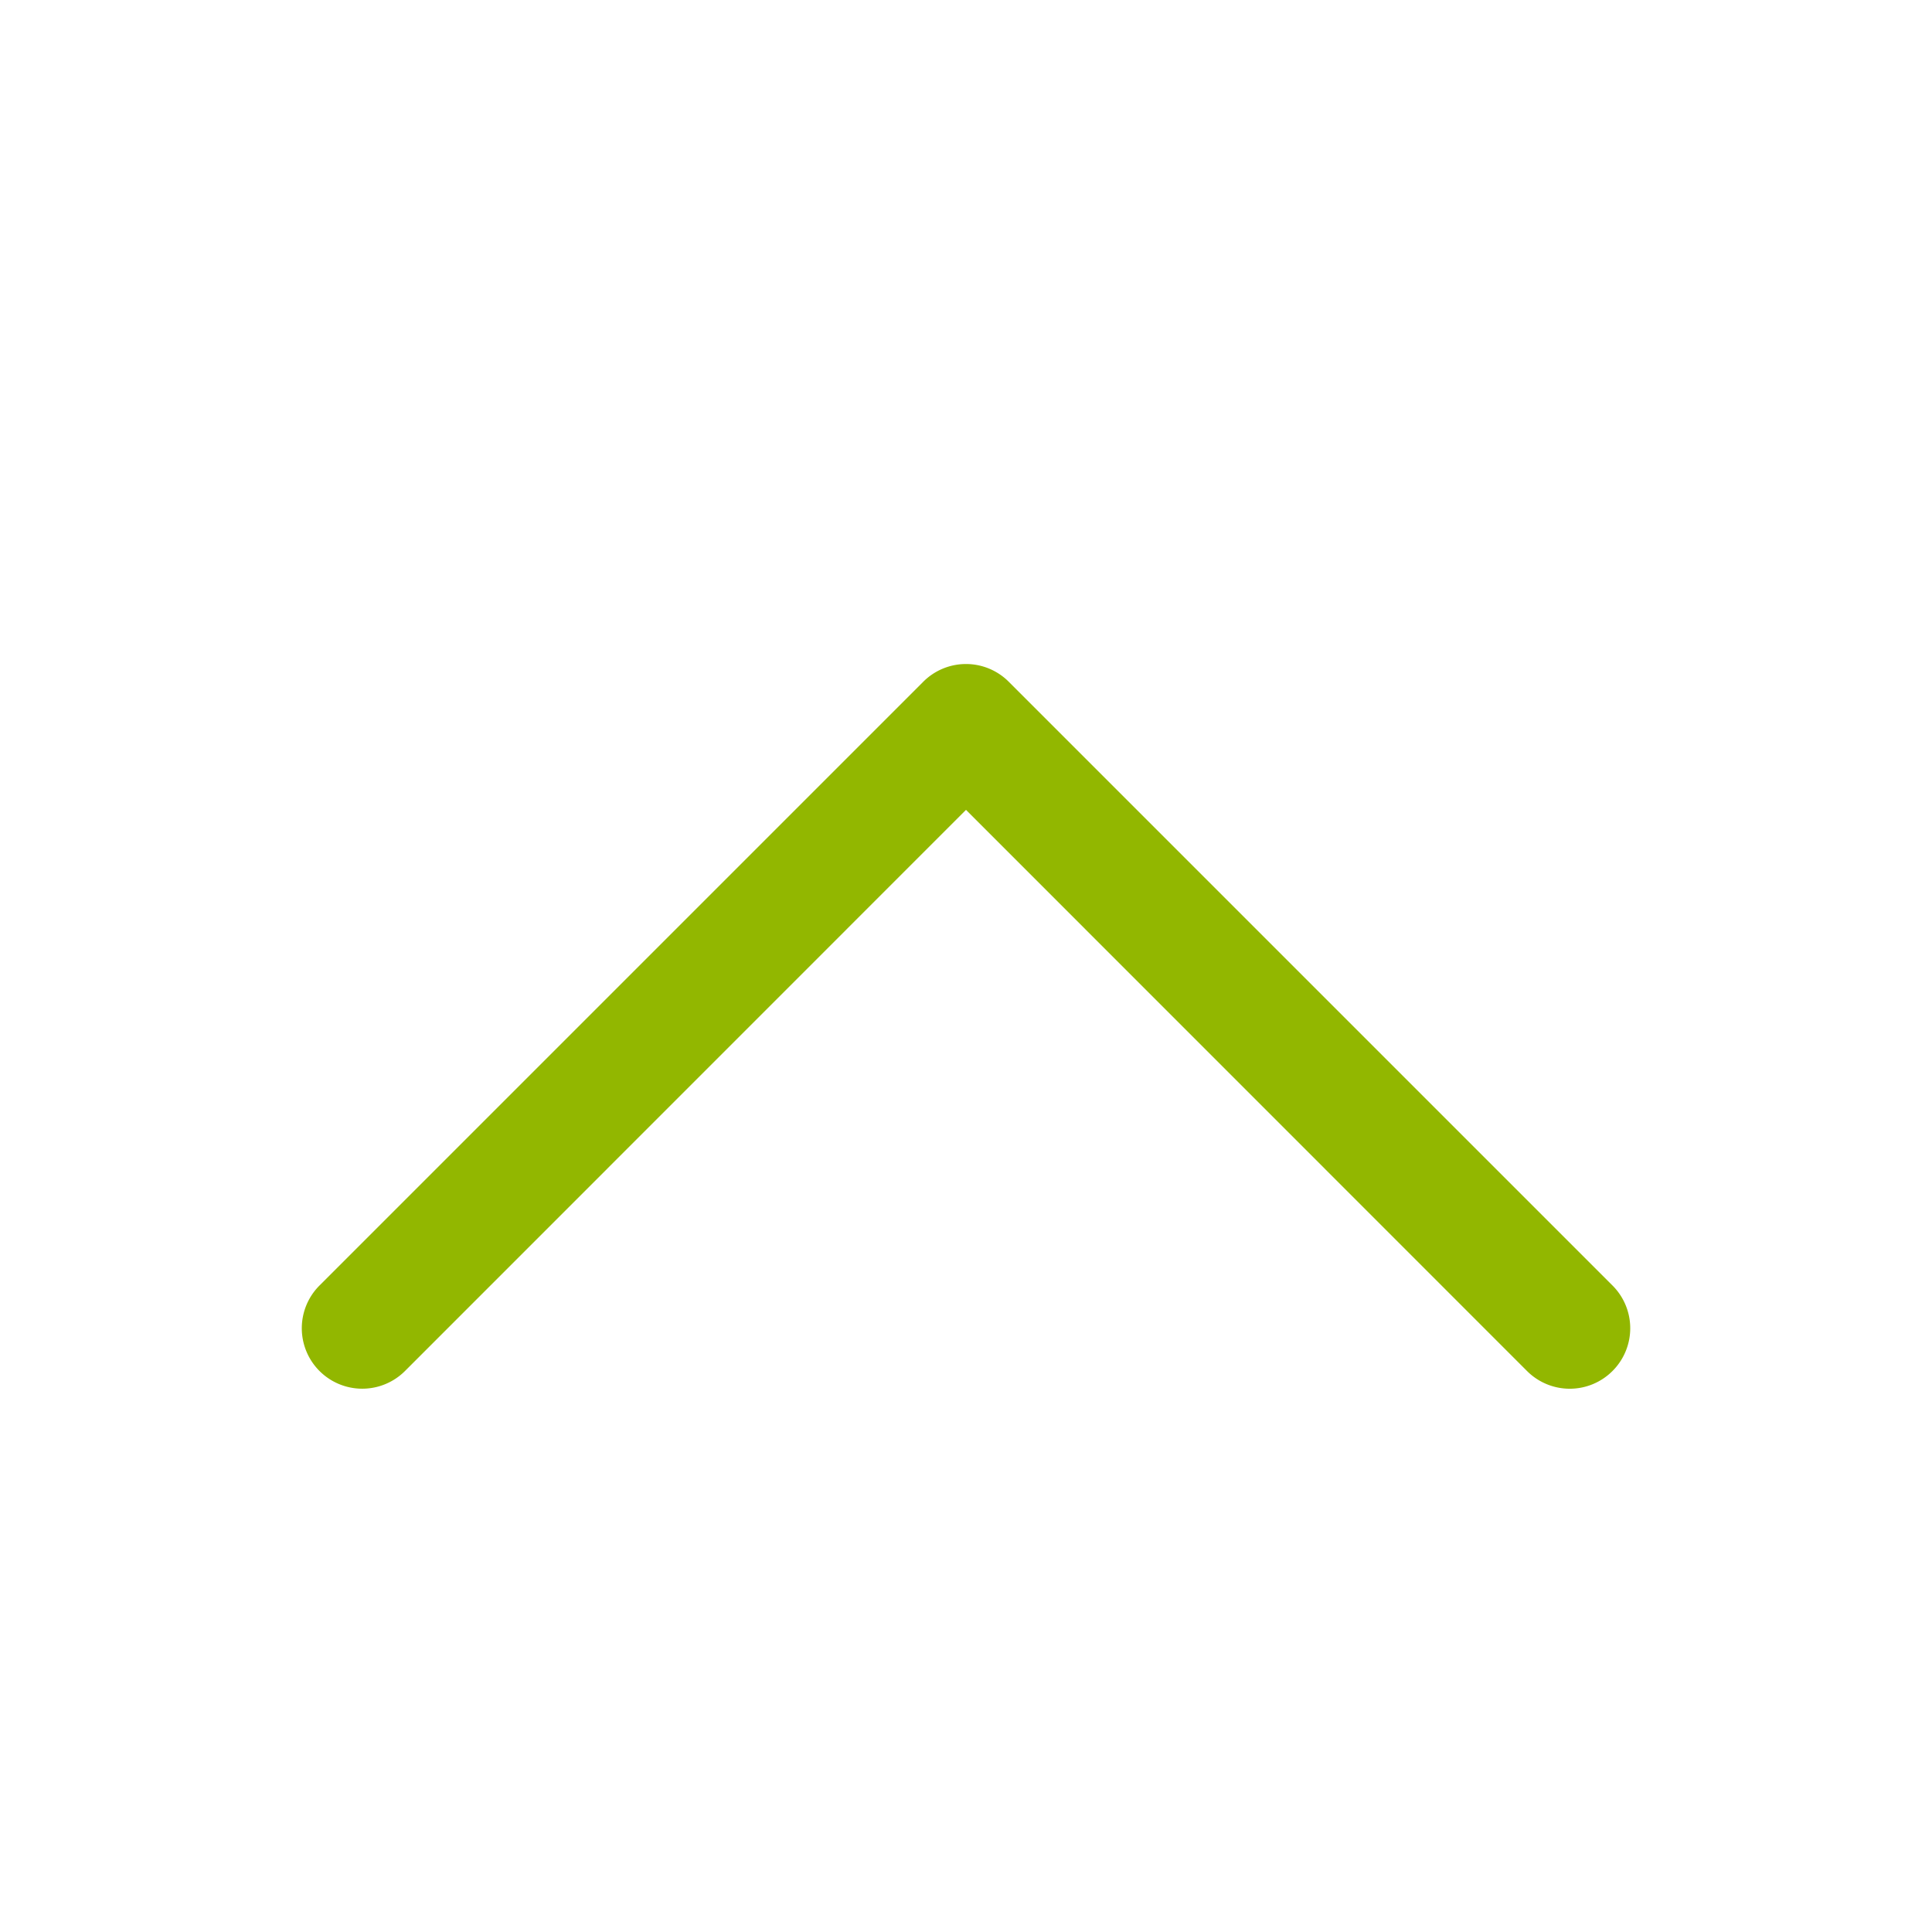 <svg width="16" height="16" fill="none" xmlns="http://www.w3.org/2000/svg"><path fill-rule="evenodd" clip-rule="evenodd" d="M13.354 11.354a.5.5 0 01-.708 0L8 6.707l-4.646 4.647a.5.5 0 01-.708-.708l5-5a.5.5 0 01.708 0l5 5a.5.5 0 010 .708z" fill="#92B700"/></svg>